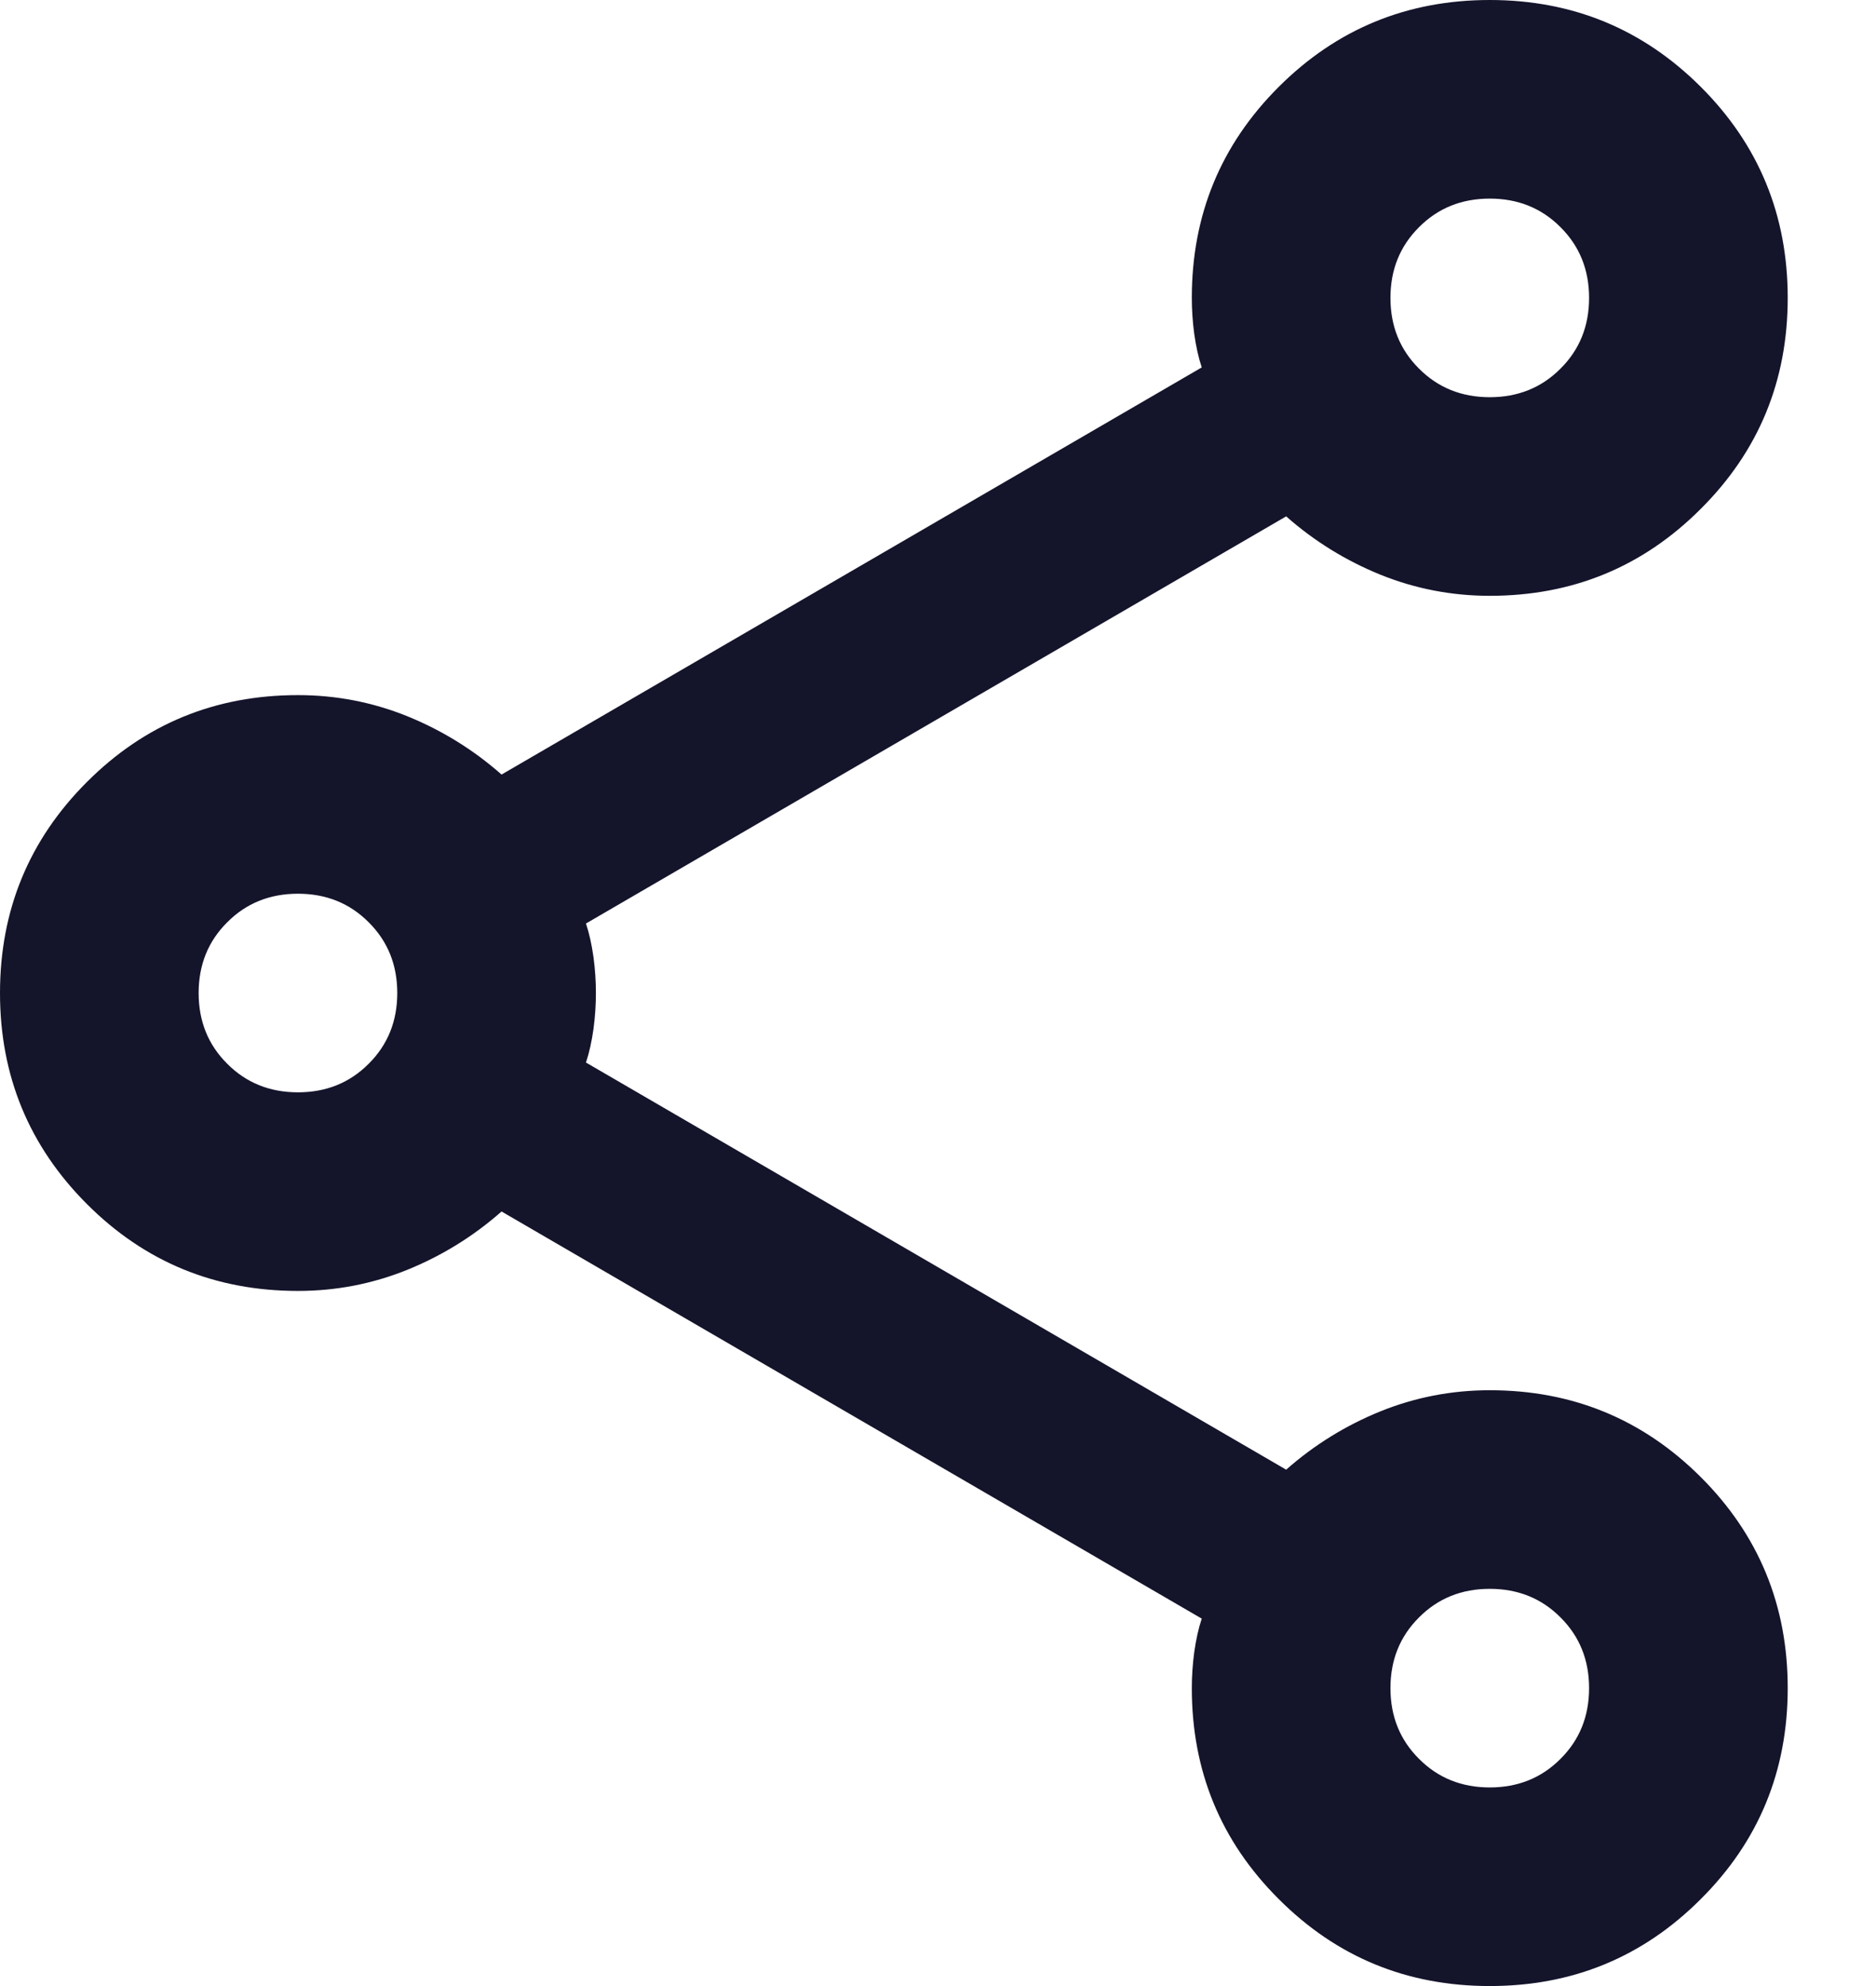 <svg width="17" height="18" viewBox="0 0 17 18" fill="none" xmlns="http://www.w3.org/2000/svg">
<path d="M13.5 18C12.75 18 12.113 17.738 11.588 17.212C11.062 16.688 10.8 16.05 10.8 15.3C10.8 15.195 10.807 15.086 10.822 14.974C10.838 14.861 10.86 14.76 10.89 14.67L4.545 10.98C4.29 11.205 4.005 11.381 3.69 11.509C3.375 11.636 3.045 11.7 2.7 11.7C1.95 11.7 1.312 11.438 0.787 10.912C0.263 10.387 0 9.75 0 9C0 8.25 0.263 7.612 0.787 7.088C1.312 6.562 1.95 6.3 2.7 6.3C3.045 6.3 3.375 6.364 3.69 6.491C4.005 6.619 4.29 6.795 4.545 7.02L10.89 3.33C10.86 3.24 10.838 3.139 10.822 3.026C10.807 2.914 10.8 2.805 10.8 2.7C10.8 1.95 11.062 1.312 11.588 0.787C12.113 0.263 12.75 0 13.5 0C14.25 0 14.887 0.263 15.412 0.787C15.938 1.312 16.2 1.95 16.2 2.7C16.2 3.45 15.938 4.088 15.412 4.612C14.887 5.138 14.25 5.4 13.5 5.4C13.155 5.4 12.825 5.336 12.51 5.209C12.195 5.081 11.91 4.905 11.655 4.68L5.31 8.37C5.34 8.46 5.362 8.561 5.378 8.674C5.393 8.786 5.4 8.895 5.4 9C5.4 9.105 5.393 9.214 5.378 9.326C5.362 9.439 5.34 9.54 5.31 9.63L11.655 13.32C11.91 13.095 12.195 12.919 12.51 12.791C12.825 12.664 13.155 12.6 13.5 12.6C14.25 12.6 14.887 12.863 15.412 13.387C15.938 13.912 16.2 14.55 16.2 15.3C16.2 16.05 15.938 16.688 15.412 17.212C14.887 17.738 14.25 18 13.5 18ZM13.5 3.6C13.755 3.6 13.969 3.514 14.141 3.341C14.314 3.169 14.4 2.955 14.4 2.7C14.4 2.445 14.314 2.231 14.141 2.059C13.969 1.886 13.755 1.8 13.5 1.8C13.245 1.8 13.031 1.886 12.859 2.059C12.686 2.231 12.6 2.445 12.6 2.7C12.6 2.955 12.686 3.169 12.859 3.341C13.031 3.514 13.245 3.6 13.5 3.6ZM2.7 9.9C2.955 9.9 3.169 9.814 3.341 9.641C3.514 9.469 3.6 9.255 3.6 9C3.6 8.745 3.514 8.531 3.341 8.359C3.169 8.186 2.955 8.1 2.7 8.1C2.445 8.1 2.231 8.186 2.059 8.359C1.886 8.531 1.8 8.745 1.8 9C1.8 9.255 1.886 9.469 2.059 9.641C2.231 9.814 2.445 9.9 2.7 9.9ZM13.5 16.2C13.755 16.2 13.969 16.114 14.141 15.941C14.314 15.769 14.4 15.555 14.4 15.3C14.4 15.045 14.314 14.831 14.141 14.659C13.969 14.486 13.755 14.4 13.5 14.4C13.245 14.4 13.031 14.486 12.859 14.659C12.686 14.831 12.6 15.045 12.6 15.3C12.6 15.555 12.686 15.769 12.859 15.941C13.031 16.114 13.245 16.2 13.5 16.2Z" fill="#14142B"/>
</svg>

